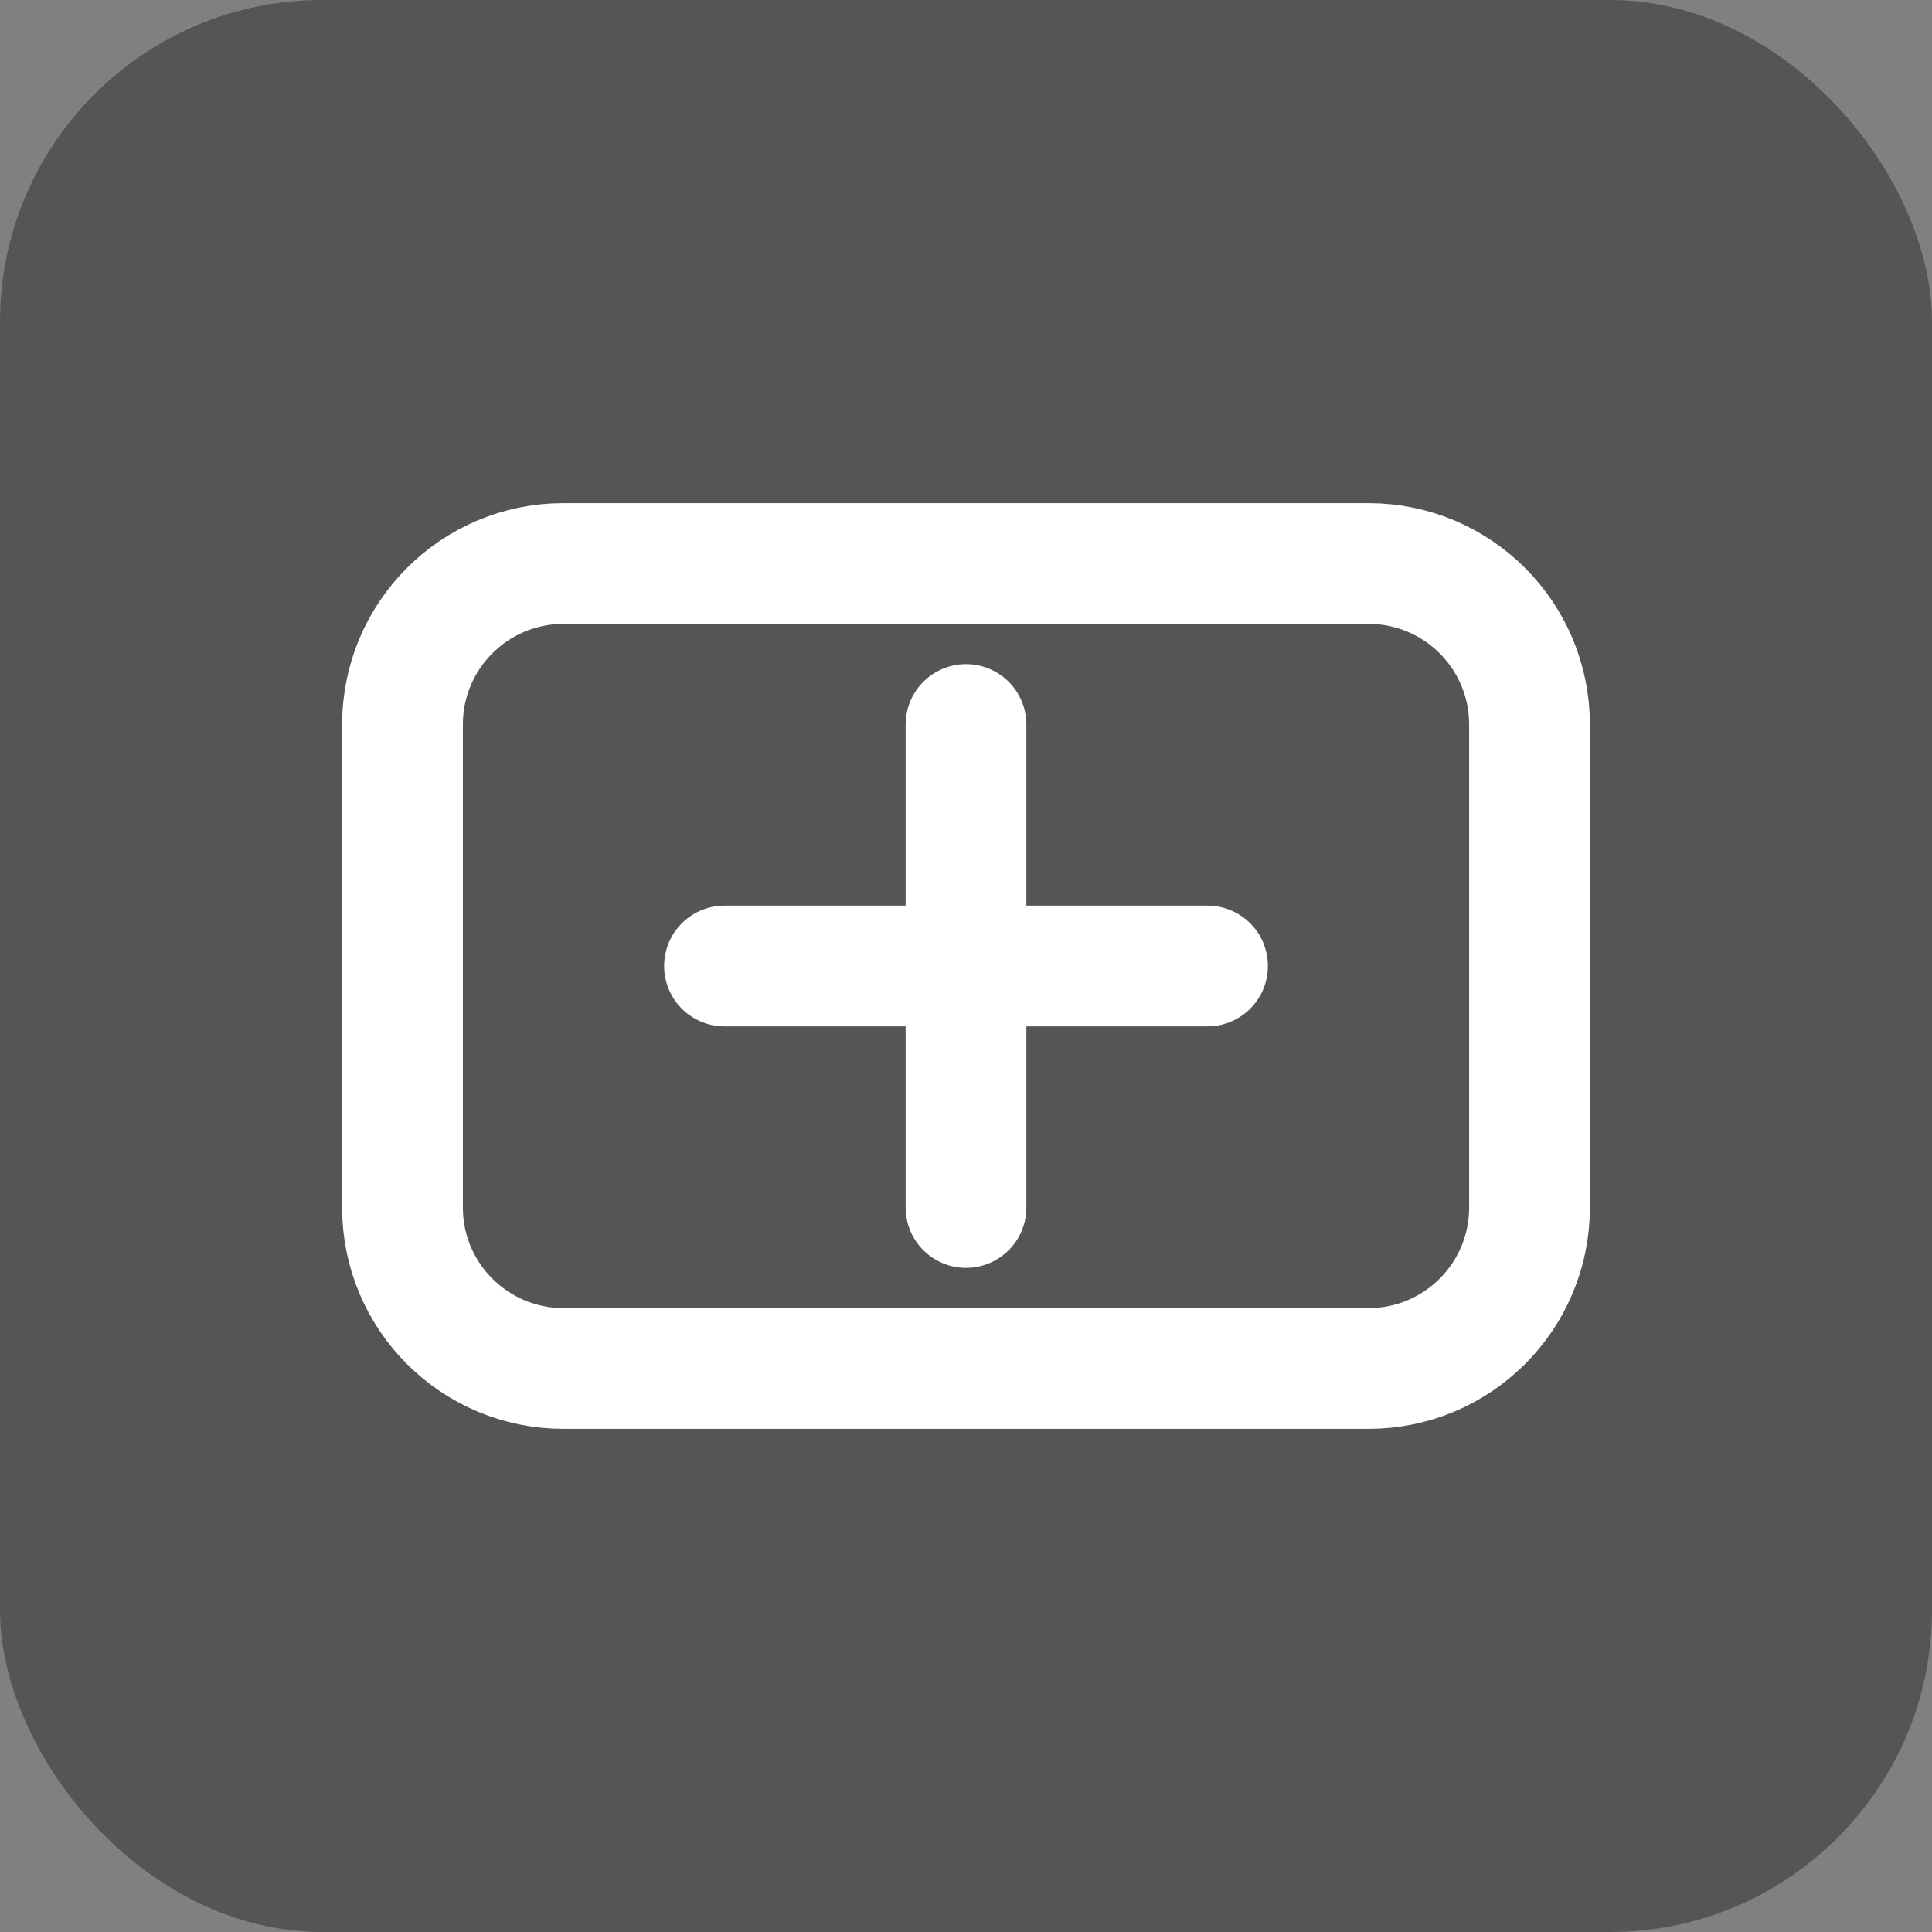 <?xml version="1.0" encoding="UTF-8"?>
<svg width="24px" height="24px" viewBox="0 0 24 24" xmlns="http://www.w3.org/2000/svg">
    <rect x="0" y="0" width="24" height="24" fill="#808080" stroke="none"/>
    <title>Default Tech Icon</title>
    <g fill="none" fill-rule="evenodd">
        <rect fill="#555555" x="0" y="0" width="24" height="24" rx="4"/>
        <path d="M7,7 L17,7 C18.105,7 19,7.895 19,9 L19,15 C19,16.105 18.105,17 17,17 L7,17 C5.895,17 5,16.105 5,15 L5,9 C5,7.895 5.895,7 7,7 Z" stroke="#FFFFFF" stroke-width="1.5" stroke-linecap="round"/>
        <path d="M9,12 L15,12" stroke="#FFFFFF" stroke-width="1.5" stroke-linecap="round"/>
        <path d="M12,9 L12,15" stroke="#FFFFFF" stroke-width="1.5" stroke-linecap="round"/>
    </g>
</svg>
